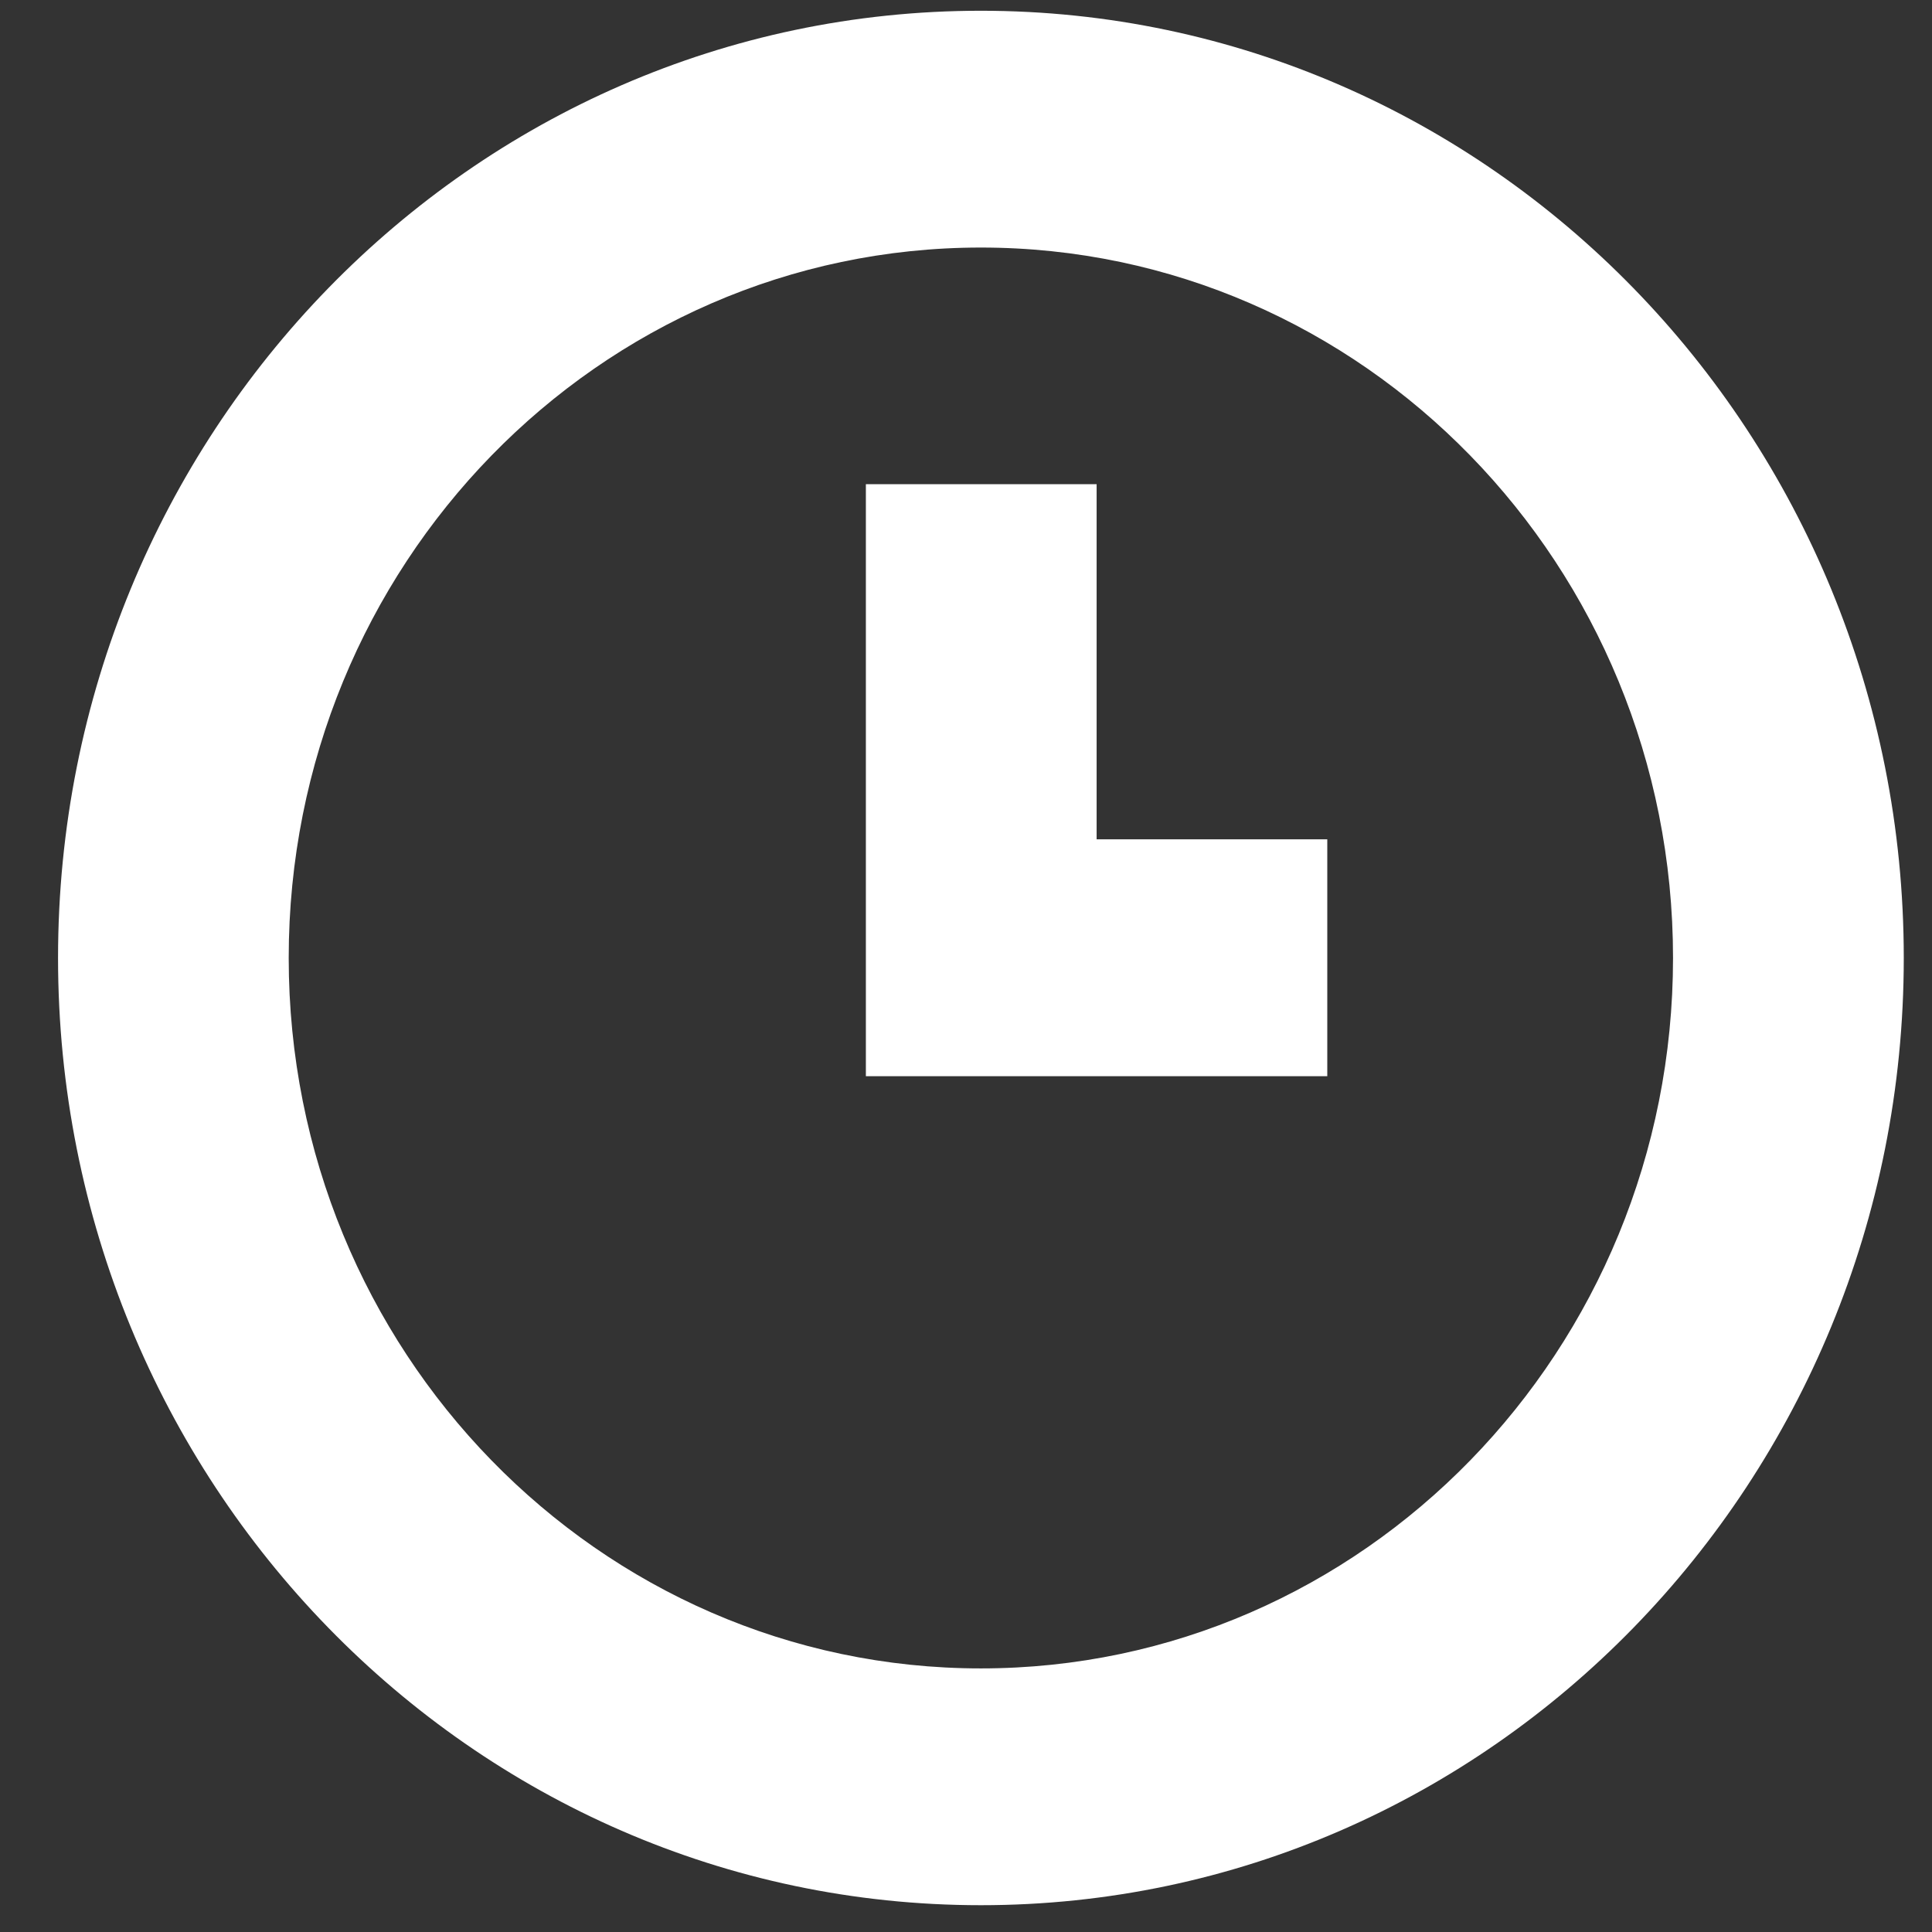 <svg width="23" height="23" viewBox="0 0 23 23" fill="none" xmlns="http://www.w3.org/2000/svg">
<rect x="0" y="0" width="23" height="23" fill="#333333" stroke="none"/>
<path fill-rule="evenodd" clip-rule="evenodd" d="M11.677 22.681C5.609 22.681 0.691 17.632 0.691 11.404C0.691 5.176 5.609 0.128 11.677 0.128C17.745 0.128 22.664 5.176 22.664 11.404C22.664 17.632 17.745 22.681 11.677 22.681ZM11.677 19.862C16.228 19.862 19.917 16.075 19.917 11.404C19.917 6.733 16.228 2.947 11.677 2.947C7.126 2.947 3.437 6.733 3.437 11.404C3.437 16.075 7.126 19.862 11.677 19.862ZM10.308 12.812H15.801V9.992H13.055V5.764H10.308V12.812Z" fill="white"/>
</svg>

